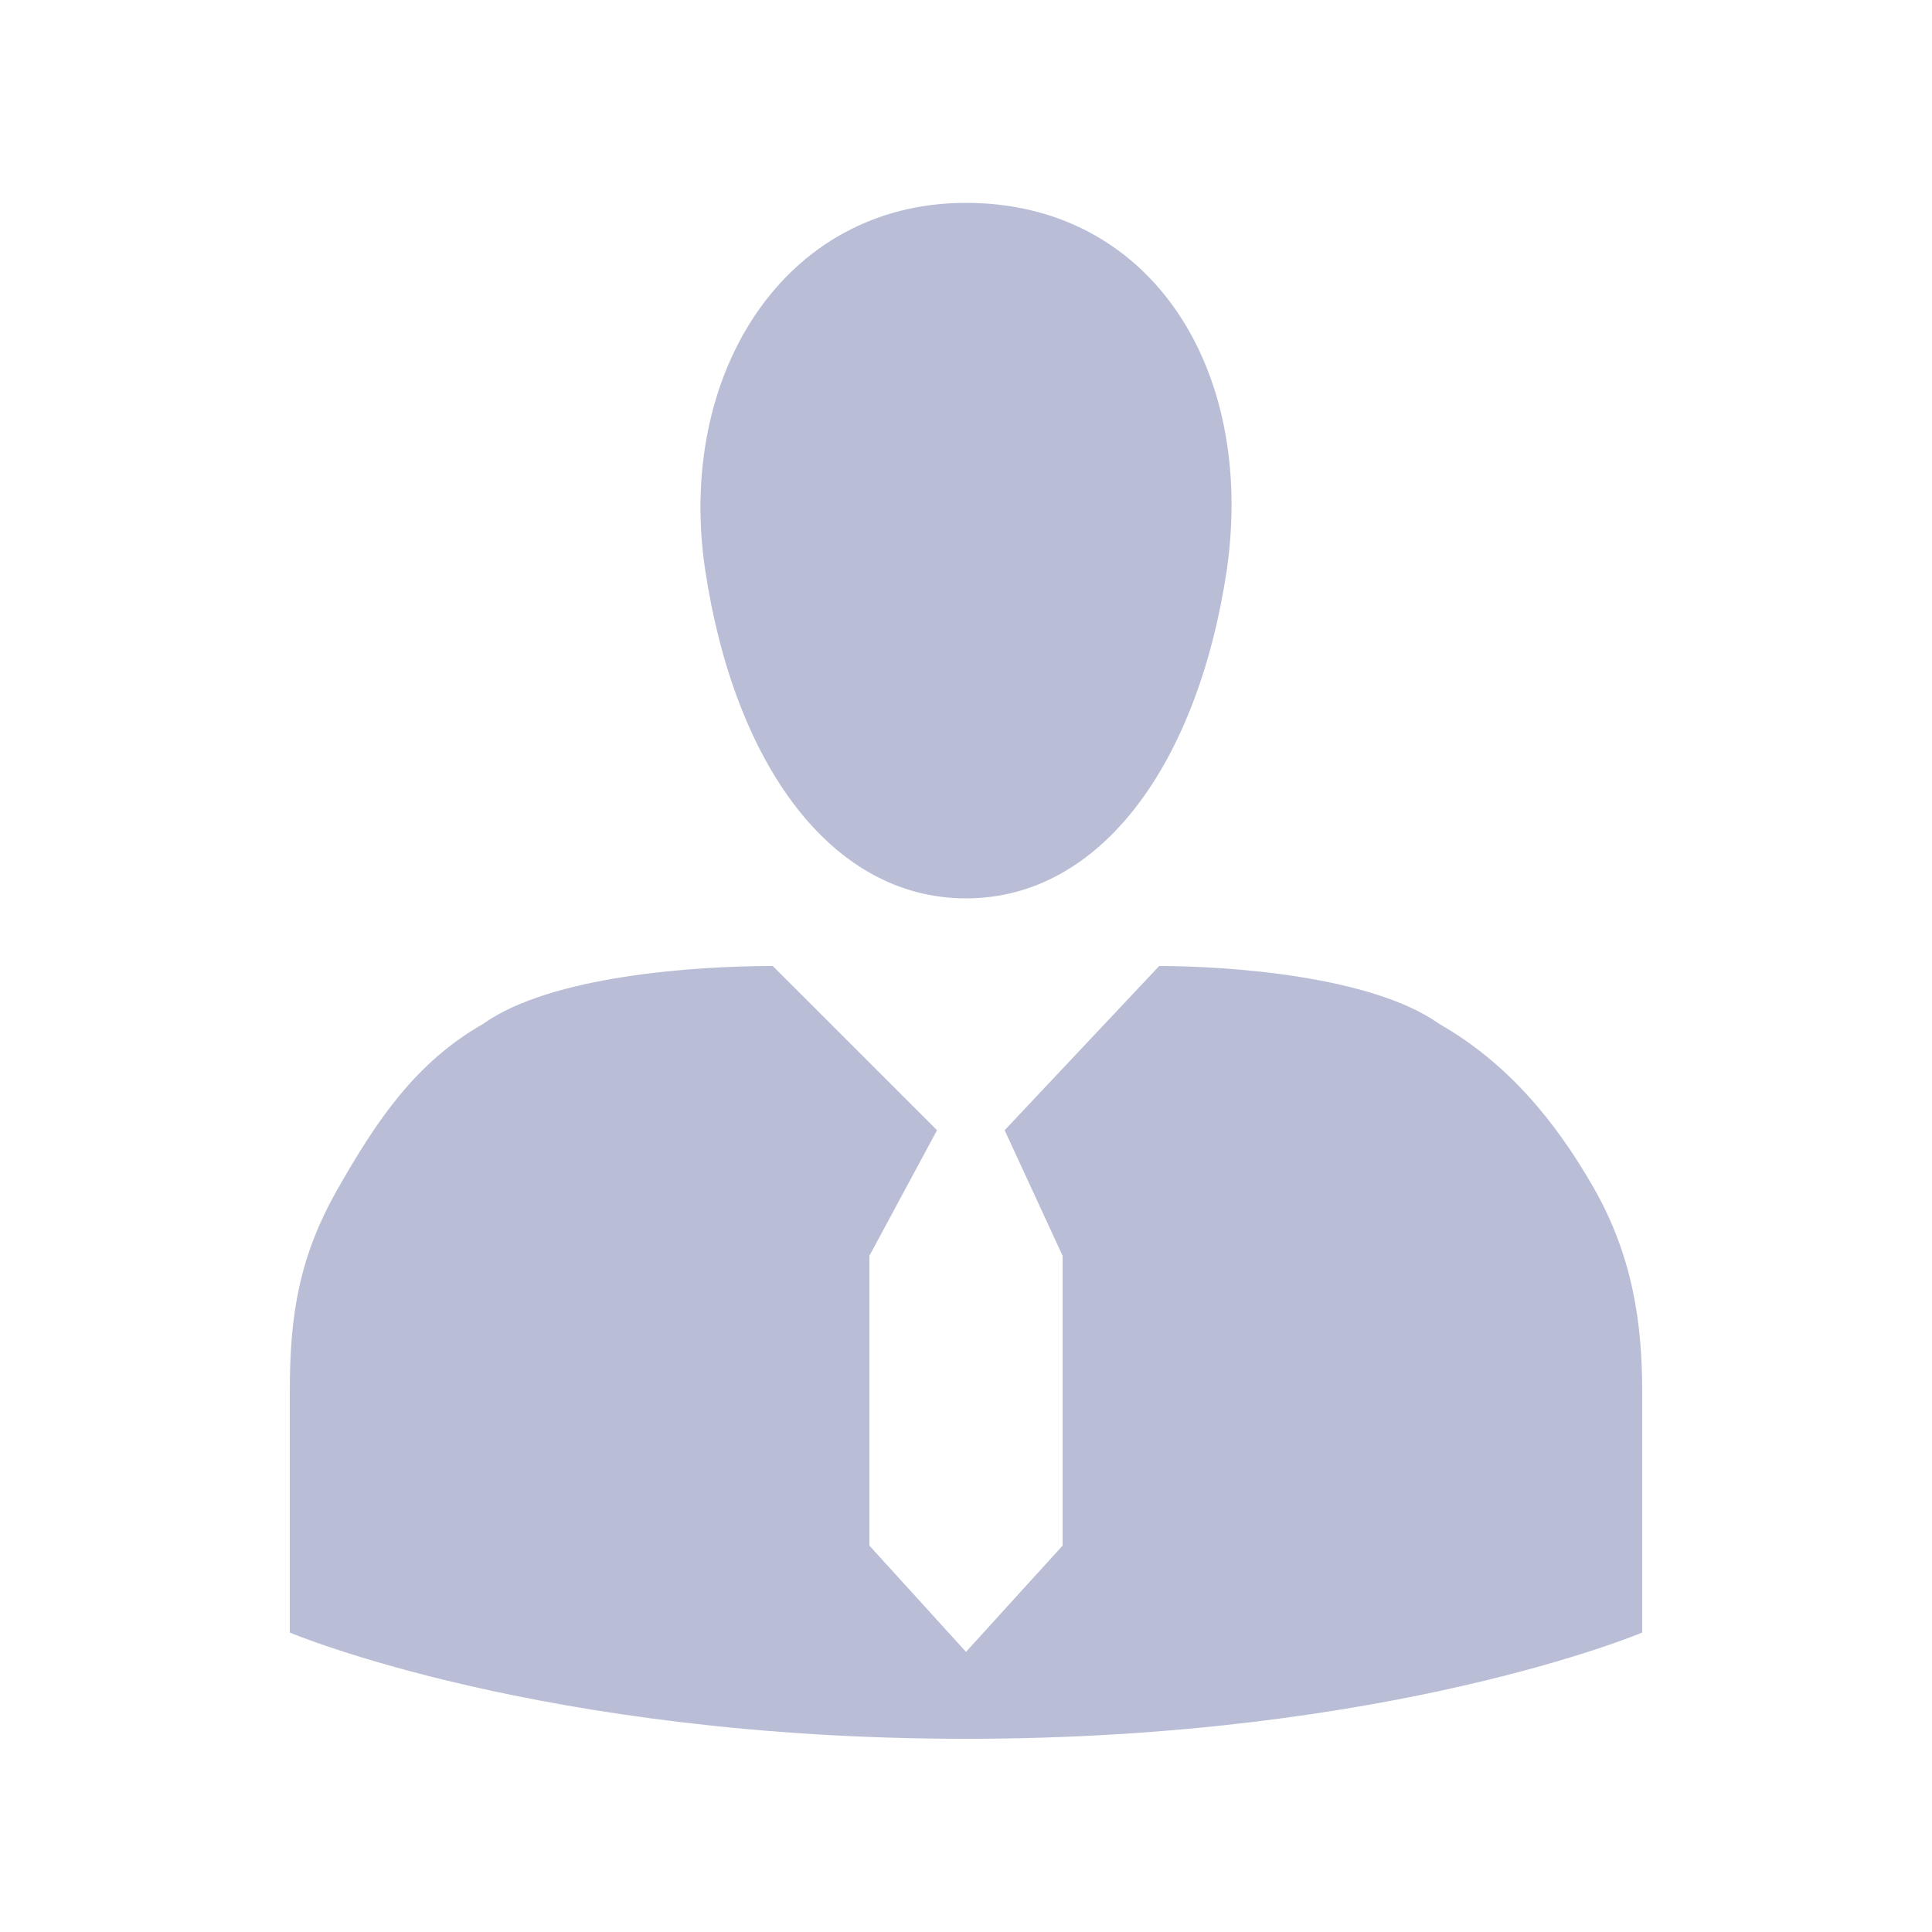 <svg width="26" height="26" viewBox="0 0 26 26" fill="none" xmlns="http://www.w3.org/2000/svg">
<g opacity="0.3">
<path d="M22.1 21.97V18.72C22.1 17.81 21.97 16.9 21.45 15.99C20.93 15.08 20.28 14.3 19.37 13.78C18.46 13.13 16.51 13 15.6 13L13.52 15.21L14.3 16.9V20.8L13 22.23L11.7 20.8V16.9L12.61 15.21L10.4 13C9.36 13 7.41 13.13 6.5 13.78C5.59 14.3 5.07 15.08 4.55 15.99C4.03 16.9 3.9 17.68 3.9 18.72V21.97C3.9 21.97 7.28 23.4 13 23.4C18.72 23.4 22.1 21.97 22.1 21.97Z" fill="#132576"/>
<path d="M13 2.73C10.53 2.73 9.1 5.07 9.49 7.67C9.88 10.27 11.18 12.09 13 12.09C14.82 12.09 16.12 10.27 16.51 7.67C16.9 4.94 15.47 2.73 13 2.73Z" fill="#132576"/>
</g>
</svg>
